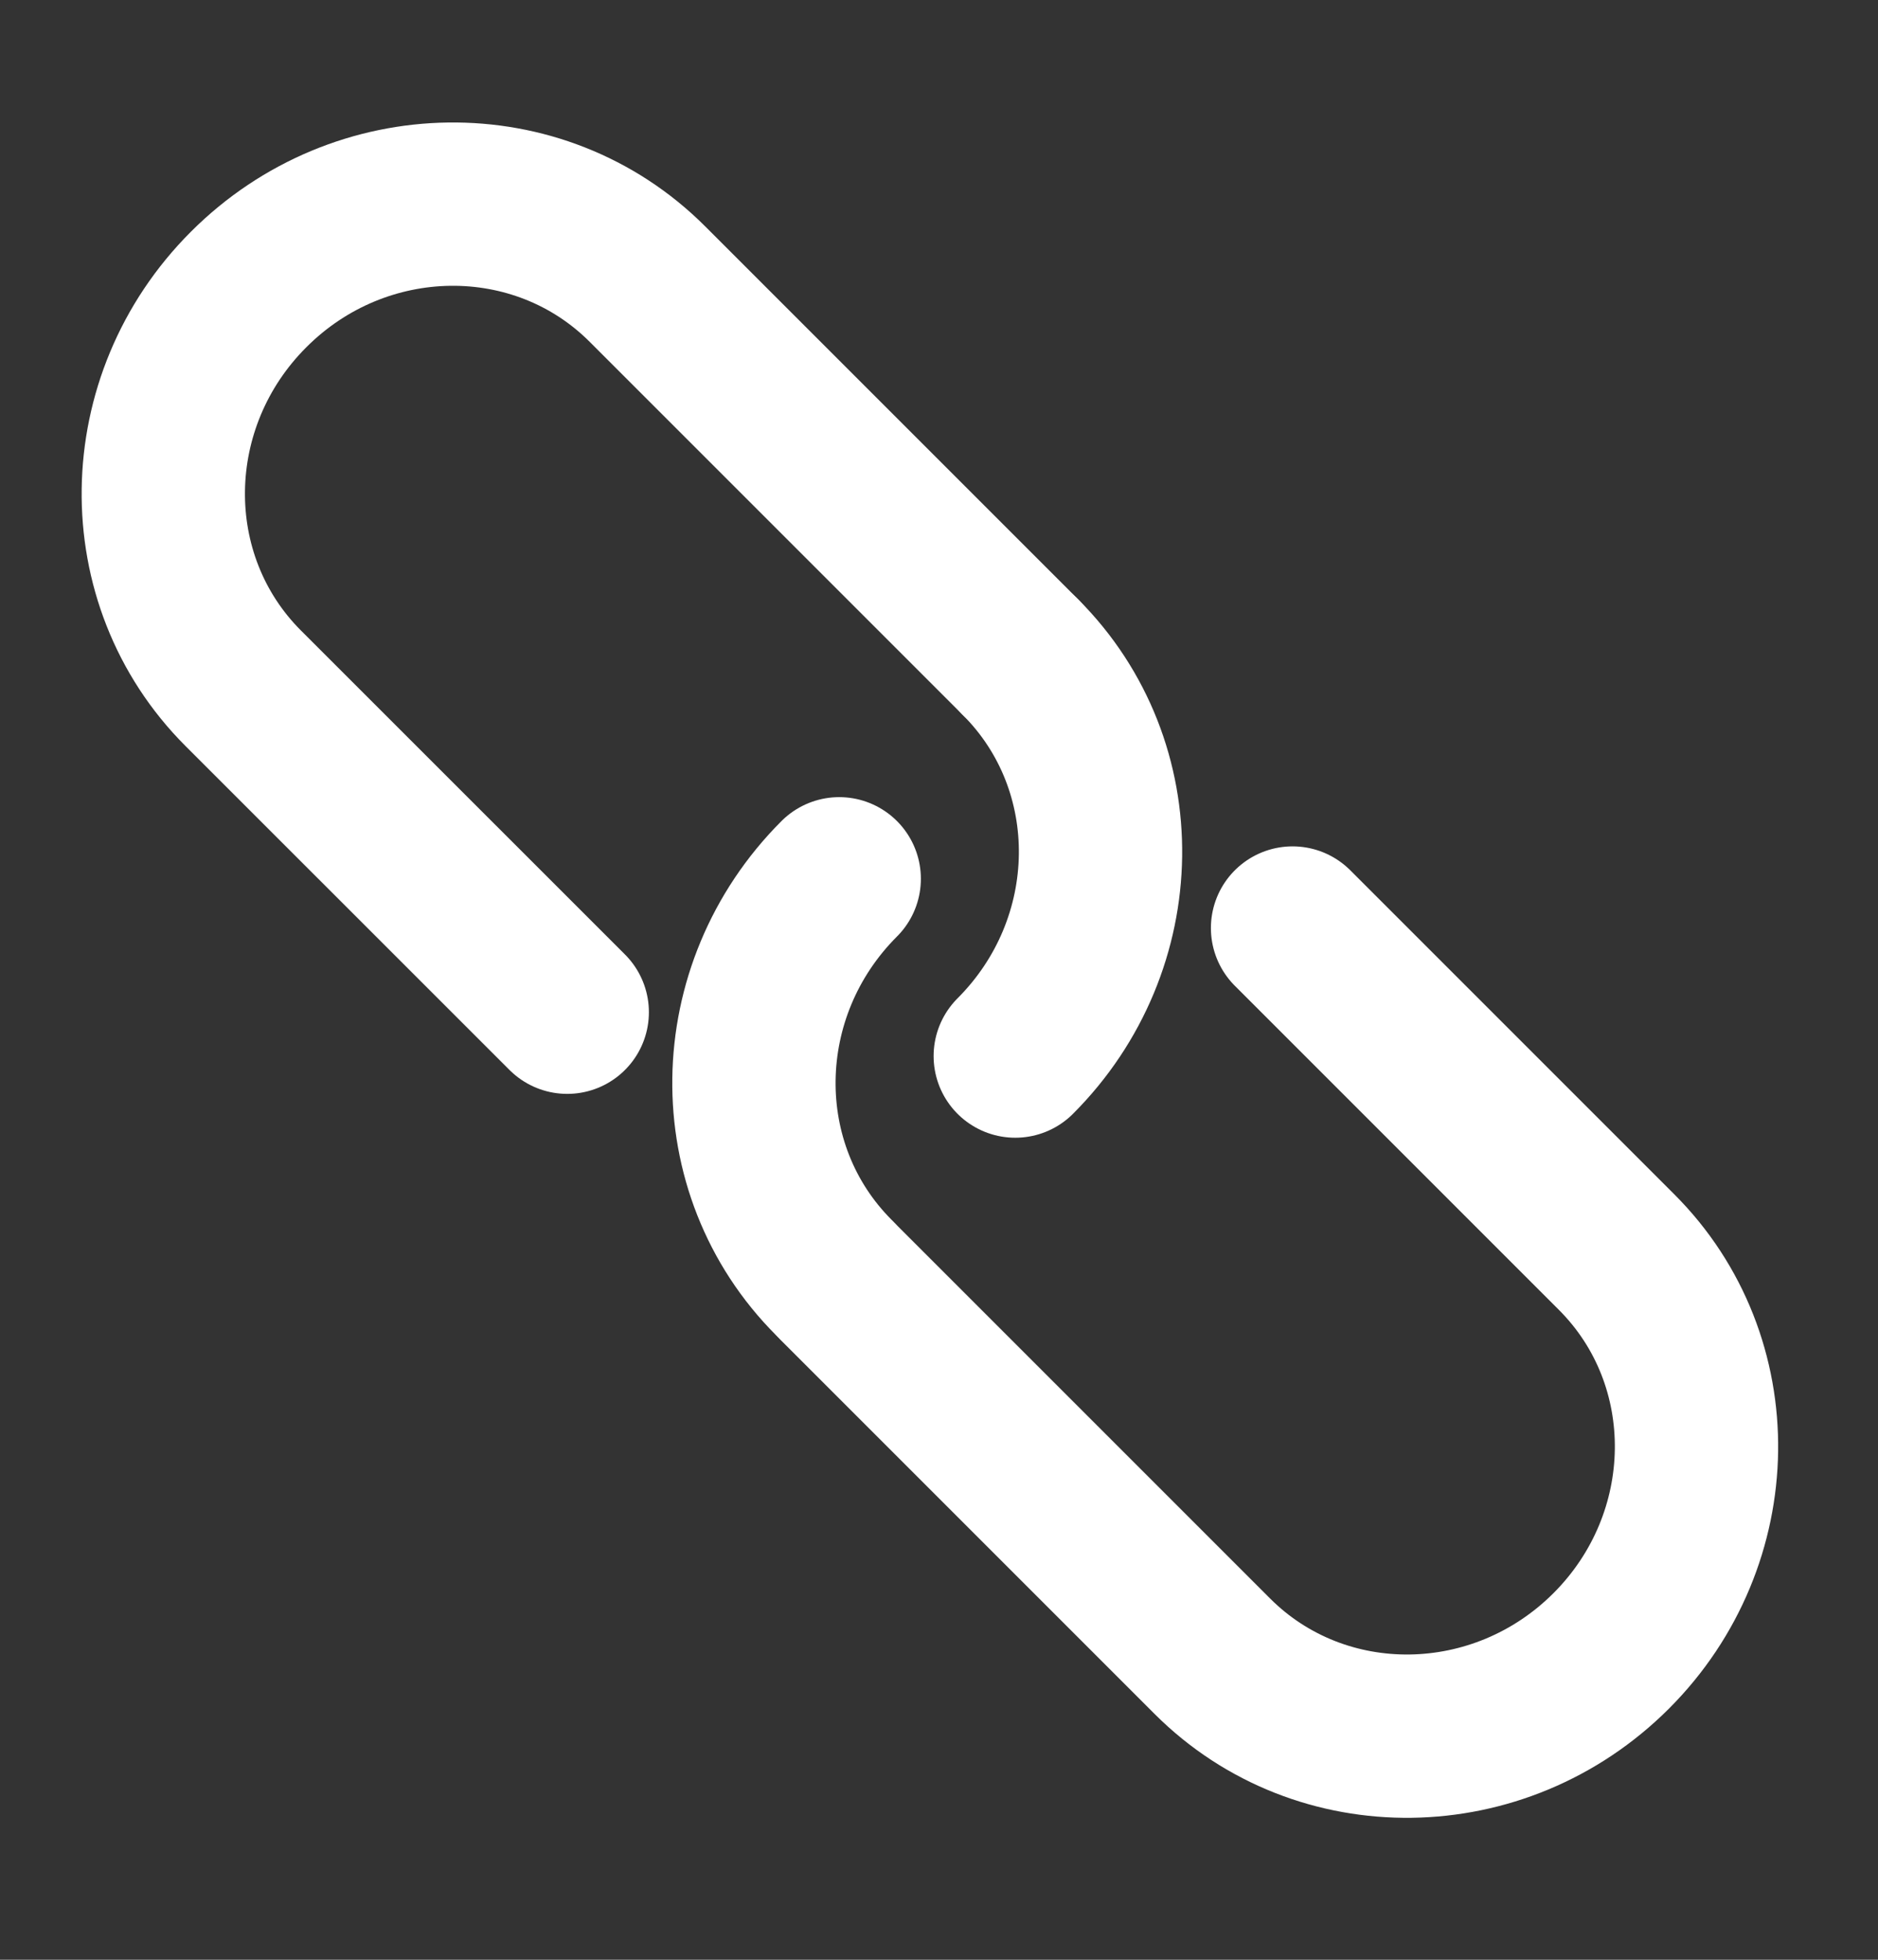 <svg xmlns="http://www.w3.org/2000/svg" width="23" height="24" viewBox="0 0 23 24" fill="none">
<rect x="0" y="0" width="23" height="24" fill="#333333" stroke="none"/>
<path d="M12.499 8.049L7.929 3.479C6.598 2.148 4.411 2.178 3.045 3.545C1.678 4.911 1.648 7.098 2.979 8.429L6.947 12.396" stroke="white" stroke-width="2" stroke-linecap="round" stroke-linejoin="round"/>
<path d="M15.83 11.365L19.798 15.333C21.129 16.663 21.099 18.85 19.733 20.217C18.366 21.584 16.179 21.613 14.848 20.283L10.278 15.713" stroke="white" stroke-width="2" stroke-linecap="round" stroke-linejoin="round"/>
<path d="M12.434 12.933C13.8 11.566 13.83 9.38 12.499 8.049" stroke="white" stroke-width="2" stroke-linecap="round" stroke-linejoin="round"/>
<path d="M10.278 10.762C8.911 12.129 8.882 14.315 10.213 15.646" stroke="white" stroke-width="2" stroke-linecap="round" stroke-linejoin="round"/>
</svg>